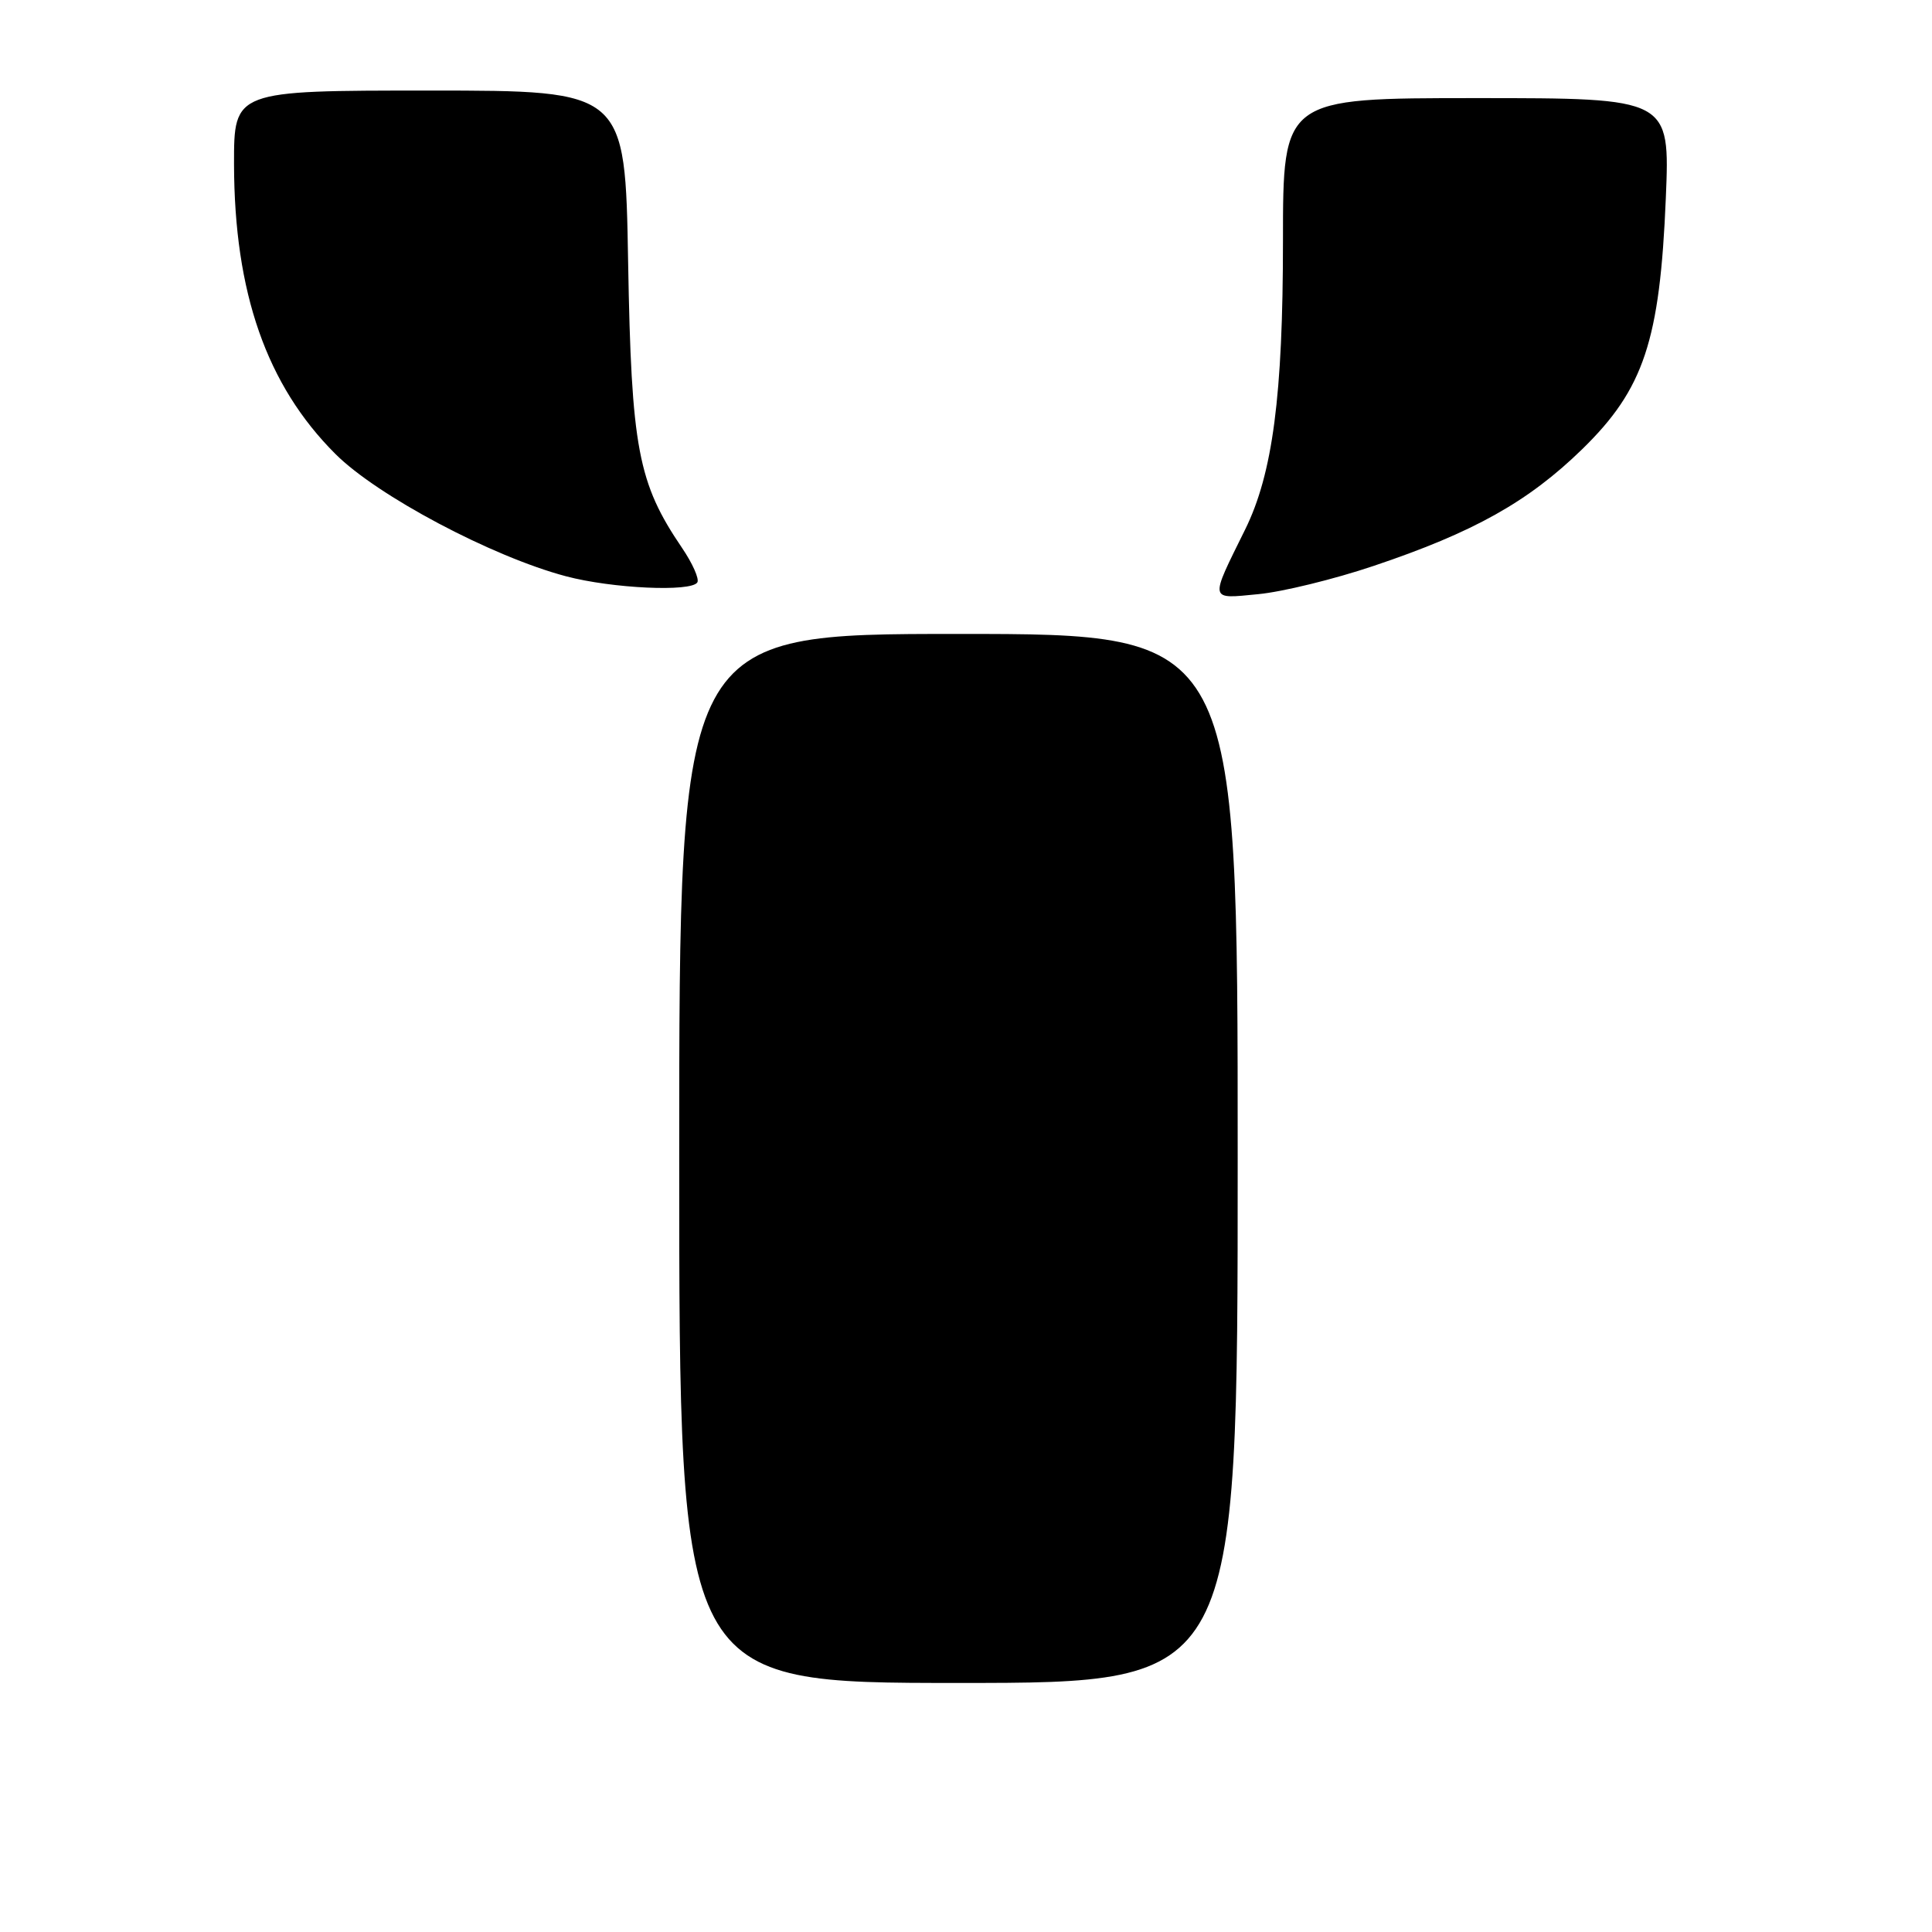 <?xml version="1.0" encoding="UTF-8" standalone="no"?>
<!DOCTYPE svg PUBLIC "-//W3C//DTD SVG 1.1//EN" "http://www.w3.org/Graphics/SVG/1.1/DTD/svg11.dtd" >
<svg xmlns="http://www.w3.org/2000/svg" xmlns:xlink="http://www.w3.org/1999/xlink" version="1.1" viewBox="0 0 256 256">
 <g >
 <path fill="currentColor"
d=" M 164.00 153.50 C 164.00 84.00 164.00 84.00 127.00 84.00 C 90.00 84.00 90.00 84.00 90.00 153.50 C 90.00 223.00 90.00 223.00 127.00 223.00 C 164.00 223.00 164.00 223.00 164.00 153.50 Z  M 182.00 74.99 C 195.26 70.54 202.51 66.48 209.66 59.51 C 217.82 51.55 219.95 45.14 220.73 26.25 C 221.28 13.00 221.28 13.00 195.64 13.00 C 170.00 13.00 170.00 13.00 170.00 31.91 C 170.00 52.41 168.64 62.76 164.99 70.16 C 160.25 79.76 160.17 79.36 166.72 78.73 C 169.90 78.43 176.78 76.75 182.00 74.99 Z  M 92.40 77.17 C 92.68 76.71 91.77 74.66 90.38 72.61 C 84.53 64.00 83.66 59.42 83.23 34.75 C 82.84 12.00 82.84 12.00 56.92 12.00 C 31.00 12.00 31.00 12.00 31.01 21.75 C 31.04 38.78 35.32 51.04 44.43 60.14 C 49.97 65.69 65.19 73.76 75.00 76.36 C 81.10 77.98 91.60 78.46 92.40 77.17 Z "/>
</g>
</svg>